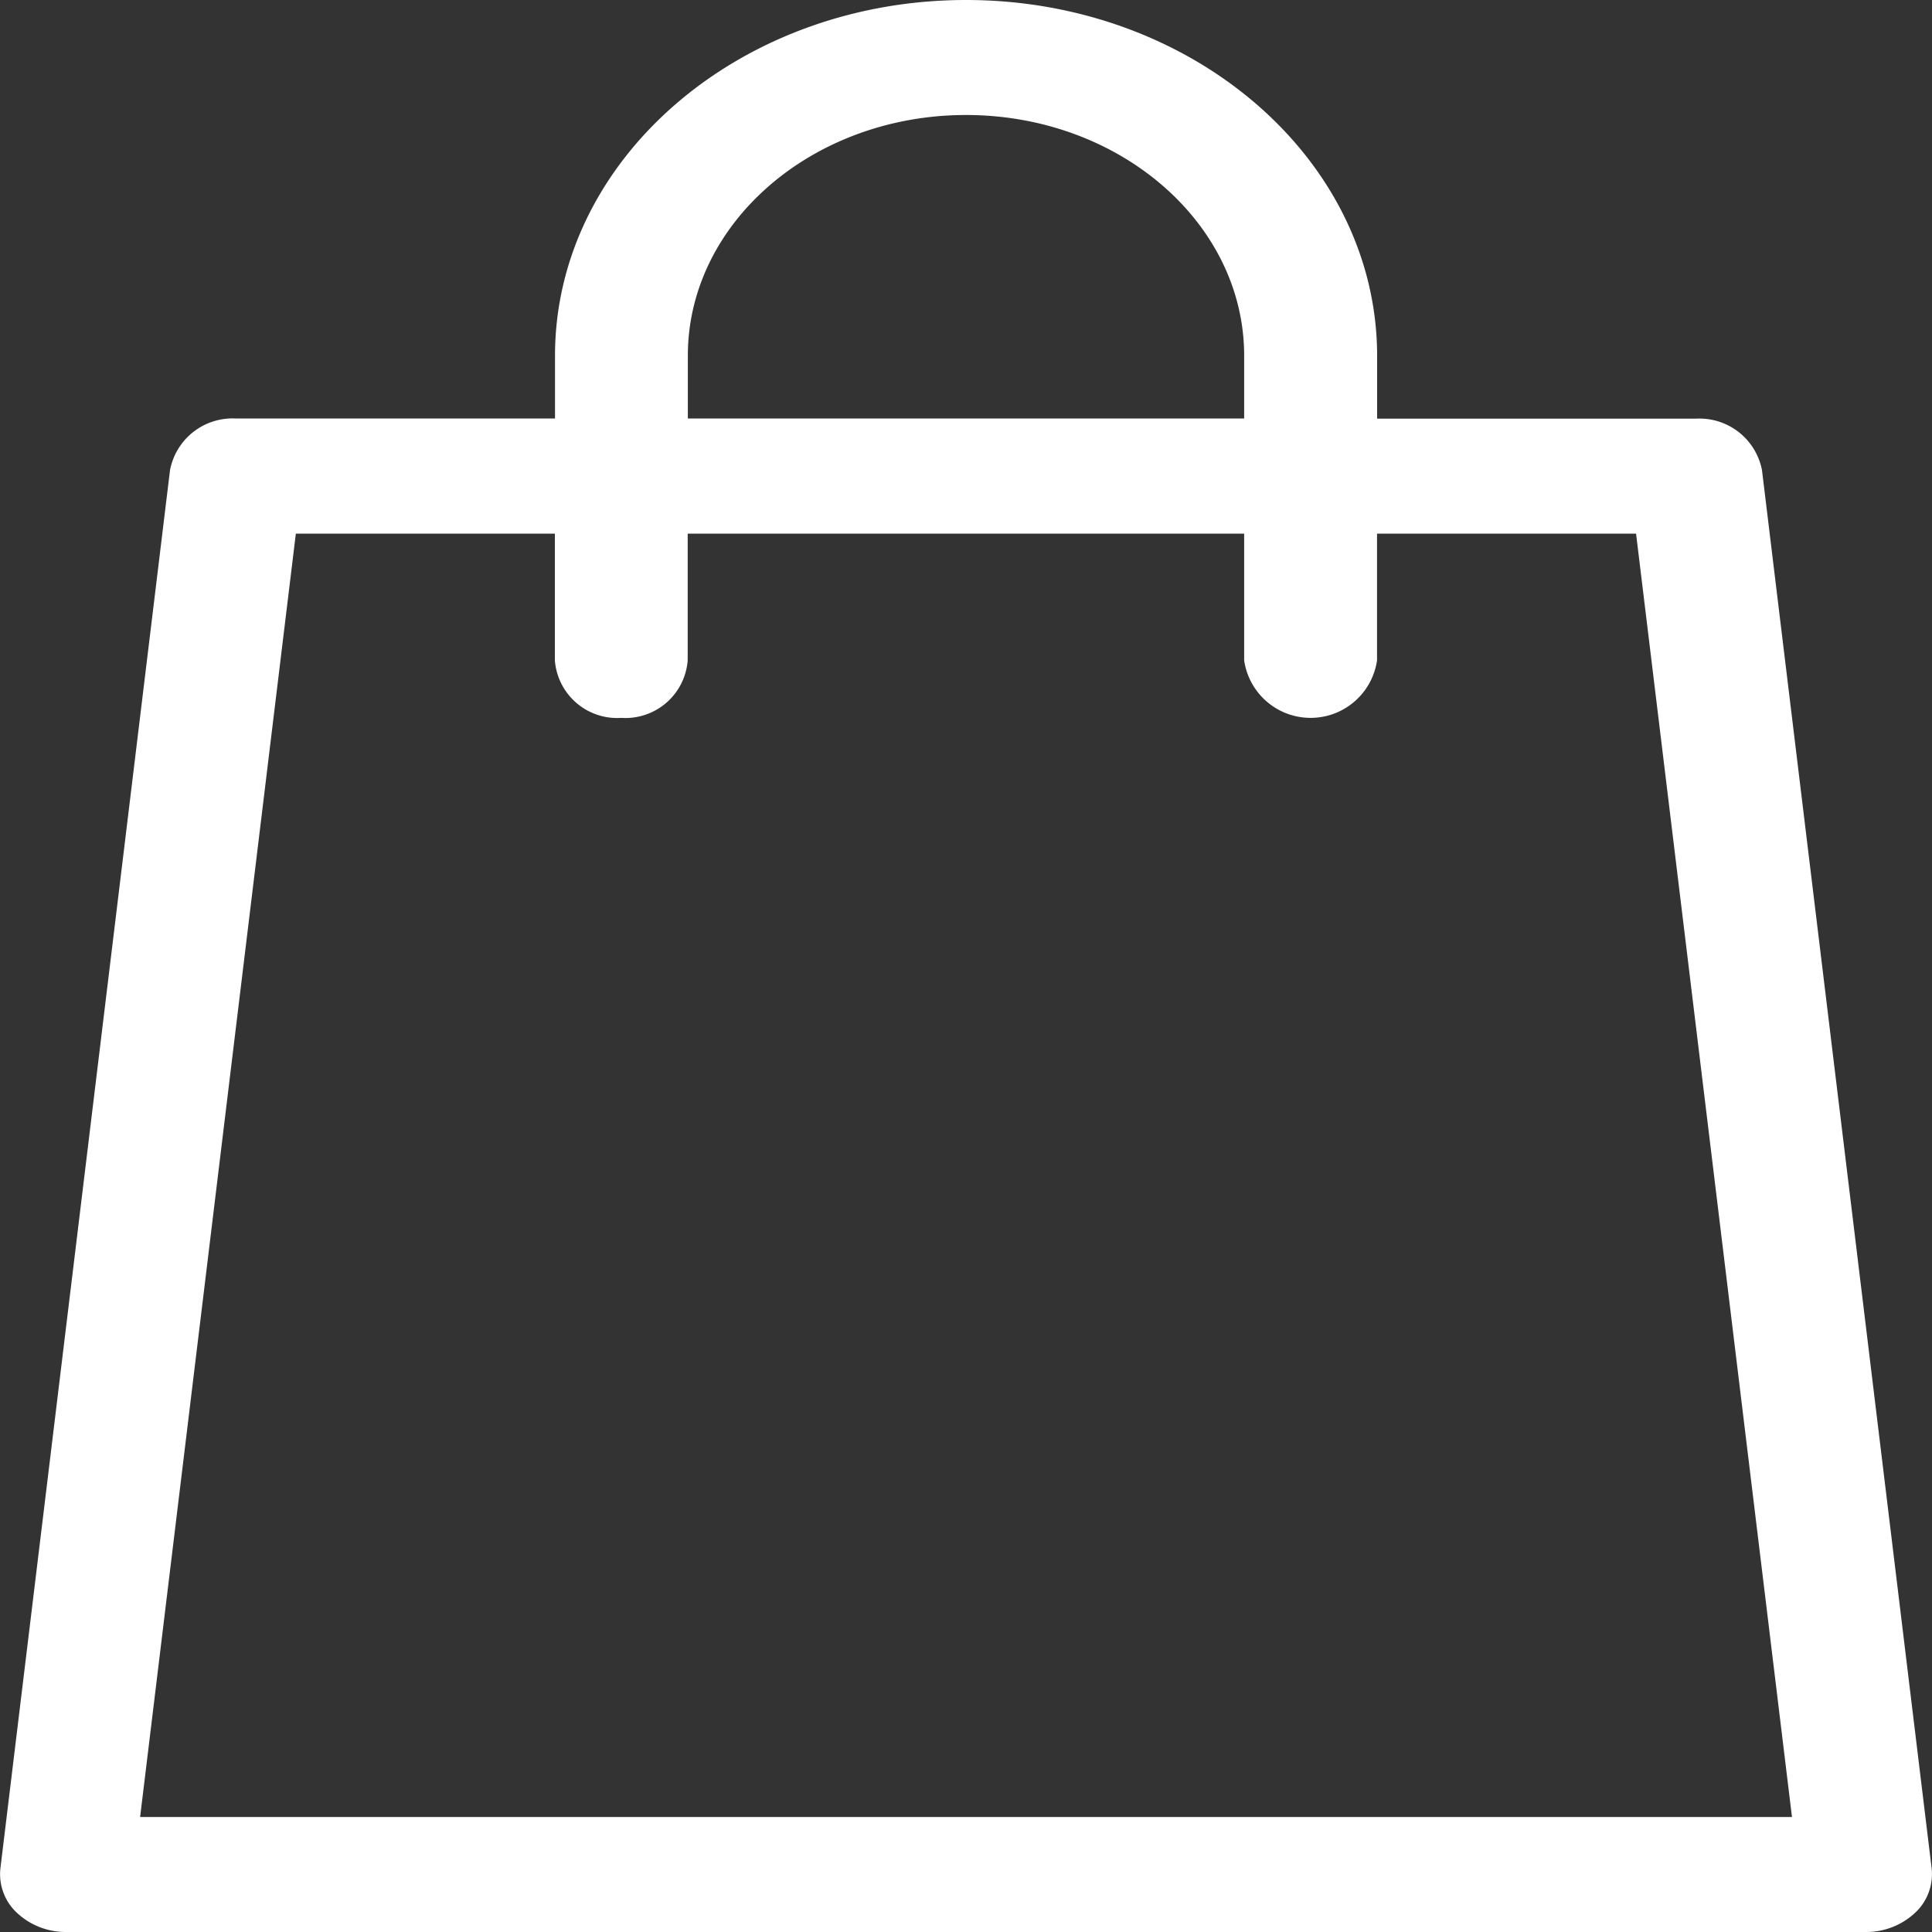 <svg xmlns="http://www.w3.org/2000/svg" width="40" height="40" viewBox="0 0 40 40">
  <rect x="0" y="0" width="40" height="40" fill="#333333" stroke="none"/>
  <path id="shopping-bag" d="M39.992,38.685,36.479,9.734a1.318,1.318,0,0,0-1.368-1.066h-6.6v-1.3C28.509,3.3,24.691,0,20,0s-8.51,3.3-8.51,7.365v1.3h-6.6A1.318,1.318,0,0,0,3.519,9.734L.007,38.685a1.093,1.093,0,0,0,.346.921A1.48,1.48,0,0,0,1.375,40H38.623a1.479,1.479,0,0,0,1.022-.394A1.092,1.092,0,0,0,39.992,38.685ZM14.24,7.365c0-2.748,2.583-4.984,5.759-4.984s5.759,2.236,5.759,4.984v1.3H14.24ZM2.9,37.619l3.224-26.57h5.363v2.624a1.293,1.293,0,0,0,1.375,1.19,1.293,1.293,0,0,0,1.375-1.19V11.049H25.758v2.624a1.39,1.39,0,0,0,2.751,0V11.049h5.363L37.1,37.619Zm0,0" transform="translate(0.001)" fill="#fff"/>
</svg>
